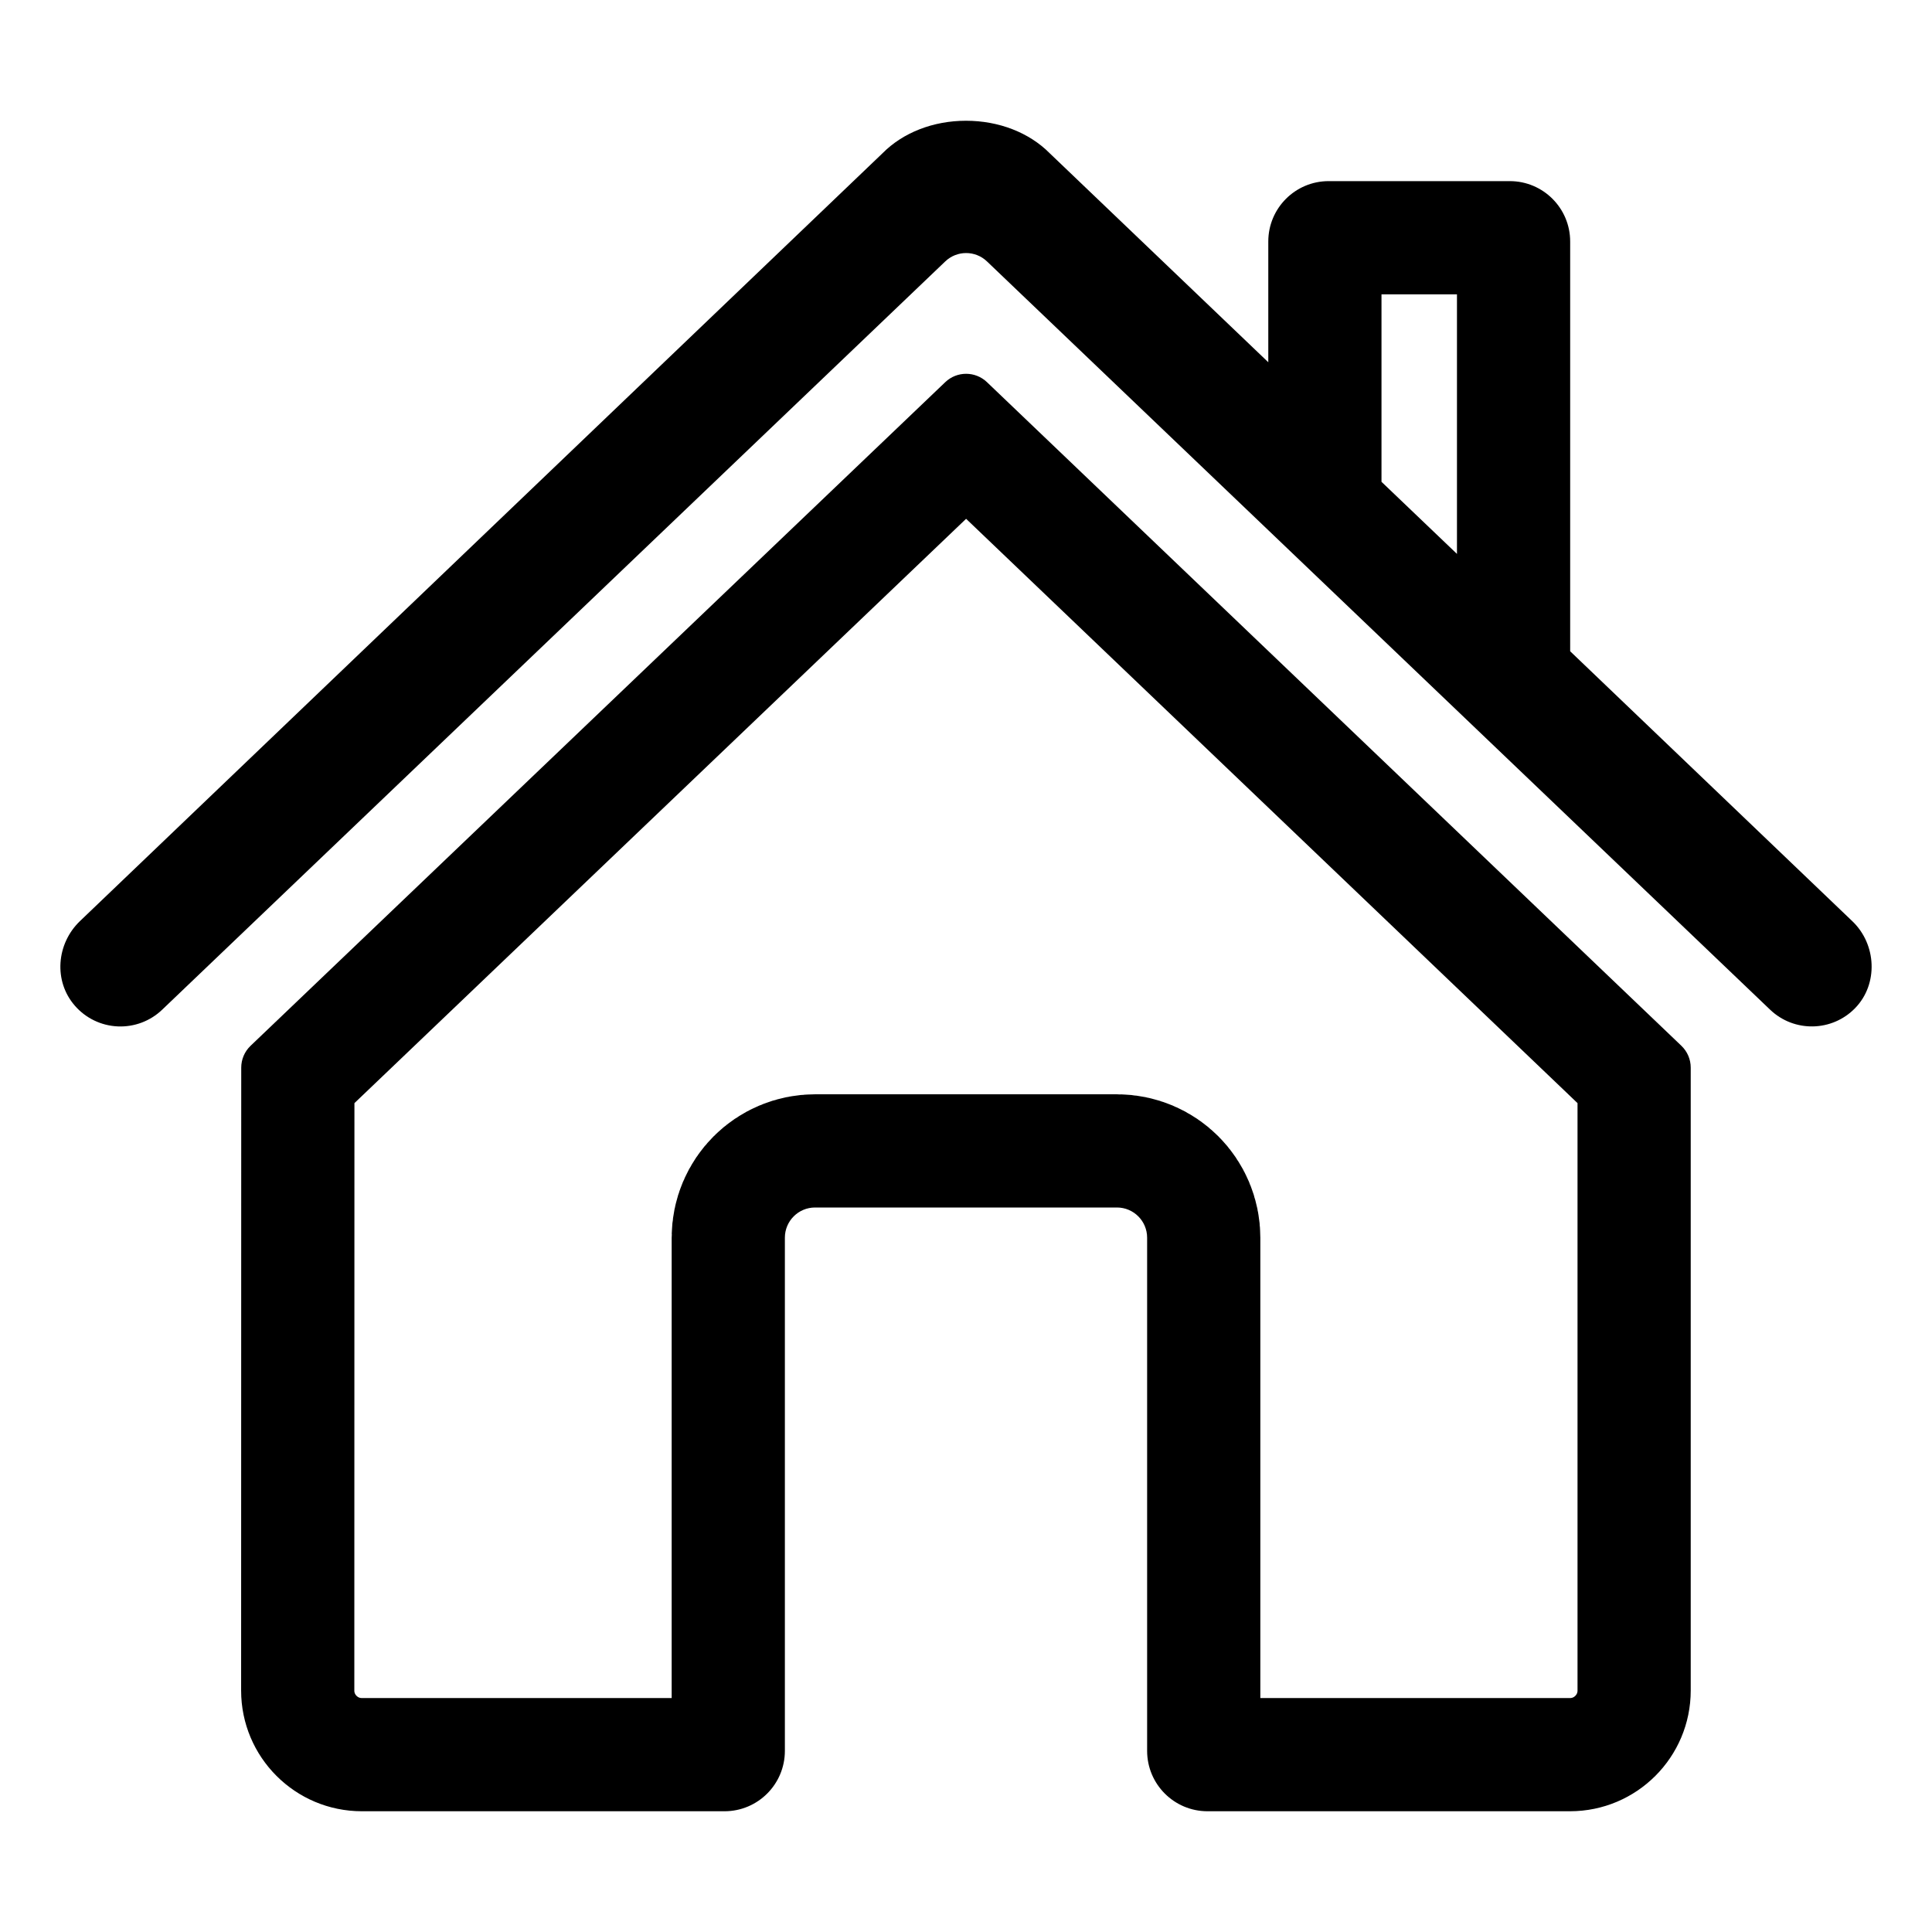 <?xml version="1.0" encoding="utf-8"?>
<svg width="512px" height="512px" viewBox="0 0 512 512" version="1.1" xmlns:xlink="http://www.w3.org/1999/xlink" xmlns="http://www.w3.org/2000/svg">
  <defs>
    <path d="M0 0L512 0L512 512L0 512L0 0Z" id="path_1" />
    <path d="M197.66 2.219C194.567 -0.74 189.693 -0.74 186.6 2.219L2.5 178.089C0.92 179.6 0.028 181.693 0.03 183.879L0 348.939C0 366.612 14.327 380.939 32 380.939L128.1 380.939C136.937 380.939 144.1 373.776 144.1 364.939L144.1 228.939C144.1 224.521 147.682 220.939 152.1 220.939L232.1 220.939C236.518 220.939 240.1 224.521 240.1 228.939L240.1 364.939C240.1 373.776 247.263 380.939 256.1 380.939L352.16 380.939C369.833 380.939 384.16 366.612 384.16 348.939L384.16 183.879C384.163 181.693 383.27 179.601 381.69 178.089L197.66 2.219Z" transform="translate(63.9 99.061)" id="path_2" />
    <path d="M474.91 212.15L400.11 140.59L400.11 32C400.11 23.163 392.947 16 384.11 16L336.11 16C327.274 16 320.11 23.163 320.11 32L320.11 64L262.19 8.62C256.77 3.14 248.71 0 240 0L240 0C231.32 0 223.28 3.14 217.86 8.63L5.16 212.13C-1.06 218.13 -1.84 228 3.82 234.5C6.693 237.816 10.8 239.807 15.183 240.007C19.565 240.207 23.837 238.6 27 235.56L234.5 37.28C237.593 34.321 242.467 34.321 245.56 37.28L453.08 235.56C459.445 241.664 469.548 241.467 475.67 235.12C481.81 228.76 481.3 218.26 474.91 212.15L474.91 212.15Z" transform="translate(16 32)" id="path_3" />
    <clipPath id="clip_1">
      <use xlink:href="#path_2" />
    </clipPath>
    <clipPath id="clip_2">
      <use xlink:href="#path_3" />
    </clipPath>
    <clipPath id="mask_1">
      <use xlink:href="#path_1" />
    </clipPath>
  </defs>
  <g id="home">
    <path d="M0 0L512 0L512 512L0 512L0 0Z" id="Background" fill="none" fill-rule="evenodd" stroke="none" />
    <g clip-path="url(#mask_1)">
      <g id="Shape">
        <use stroke="none" fill="#000000" fill-opacity="0" xlink:href="#path_2" fill-rule="evenodd" />
        <g clip-path="url(#clip_1)">
          <use xlink:href="#path_2" fill="none" stroke="#000000" stroke-width="60" />
        </g>
      </g>
      <g id="Shape">
        <use stroke="none" fill="#000000" fill-opacity="0" xlink:href="#path_3" fill-rule="evenodd" />
        <g clip-path="url(#clip_2)">
          <use xlink:href="#path_3" fill="none" stroke="#000000" stroke-width="60" />
        </g>
      </g>
    </g>
  </g>
</svg>